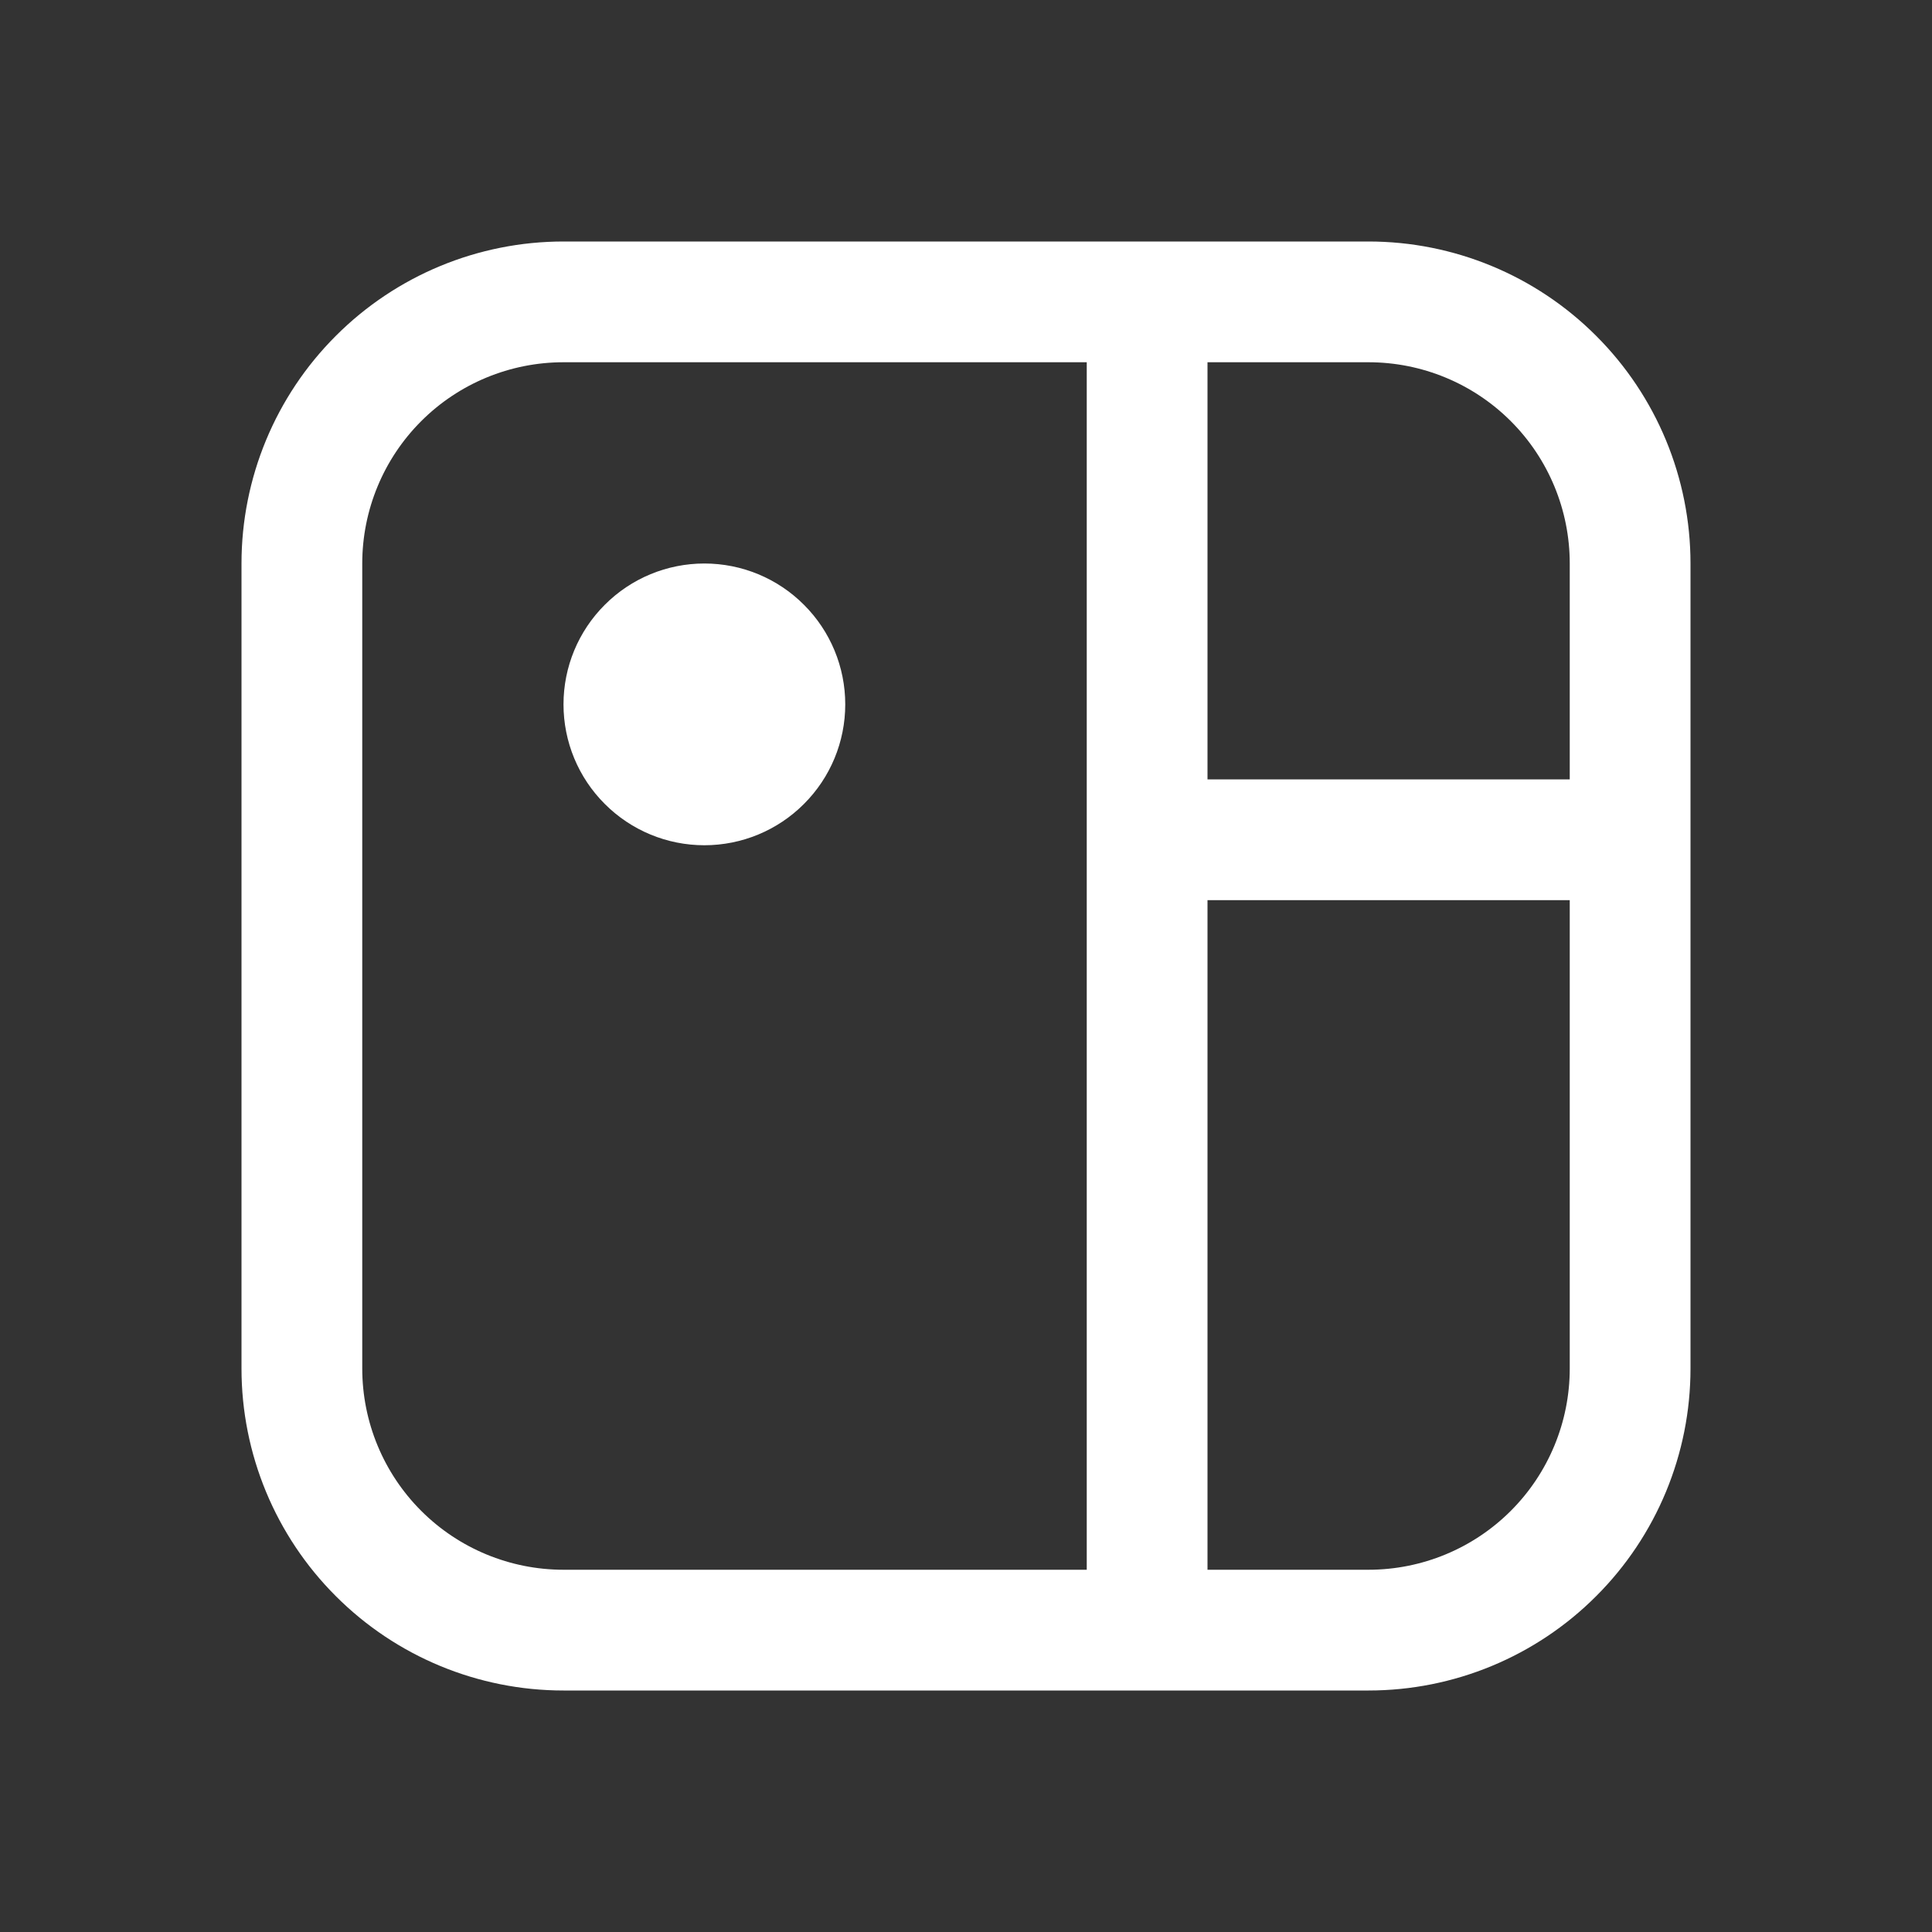 <svg width="24" height="24" viewBox="0 0 24 24" fill="none" xmlns="http://www.w3.org/2000/svg">
<rect x="0" y="0" width="24" height="24" fill="#333333" stroke="none"/>
<path d="M8.75 10.5C9.214 10.5 9.659 10.316 9.987 9.987C10.316 9.659 10.5 9.214 10.5 8.75C10.5 8.286 10.316 7.841 9.987 7.513C9.659 7.184 9.214 7 8.75 7C8.286 7 7.841 7.184 7.513 7.513C7.184 7.841 7 8.286 7 8.75C7 9.214 7.184 9.659 7.513 9.987C7.841 10.316 8.286 10.5 8.75 10.5Z" fill="white"/>
<path fill-rule="evenodd" clip-rule="evenodd" d="M17 3H7C5.939 3 4.922 3.421 4.172 4.172C3.421 4.922 3 5.939 3 7V17C3 18.061 3.421 19.078 4.172 19.828C4.922 20.579 5.939 21 7 21H17C18.061 21 19.078 20.579 19.828 19.828C20.579 19.078 21 18.061 21 17V7C21 5.939 20.579 4.922 19.828 4.172C19.078 3.421 18.061 3 17 3ZM17 4.5H15V9.682H19.5V7C19.5 6.337 19.237 5.701 18.768 5.232C18.299 4.763 17.663 4.5 17 4.5ZM7 19.5H13.5V4.5H7C6.337 4.5 5.701 4.763 5.232 5.232C4.763 5.701 4.5 6.337 4.5 7V17C4.5 17.663 4.763 18.299 5.232 18.768C5.701 19.237 6.337 19.5 7 19.5ZM17 19.5H15V11.182H19.5V17C19.5 17.663 19.237 18.299 18.768 18.768C18.299 19.237 17.663 19.5 17 19.5Z" fill="white"/>
</svg>
